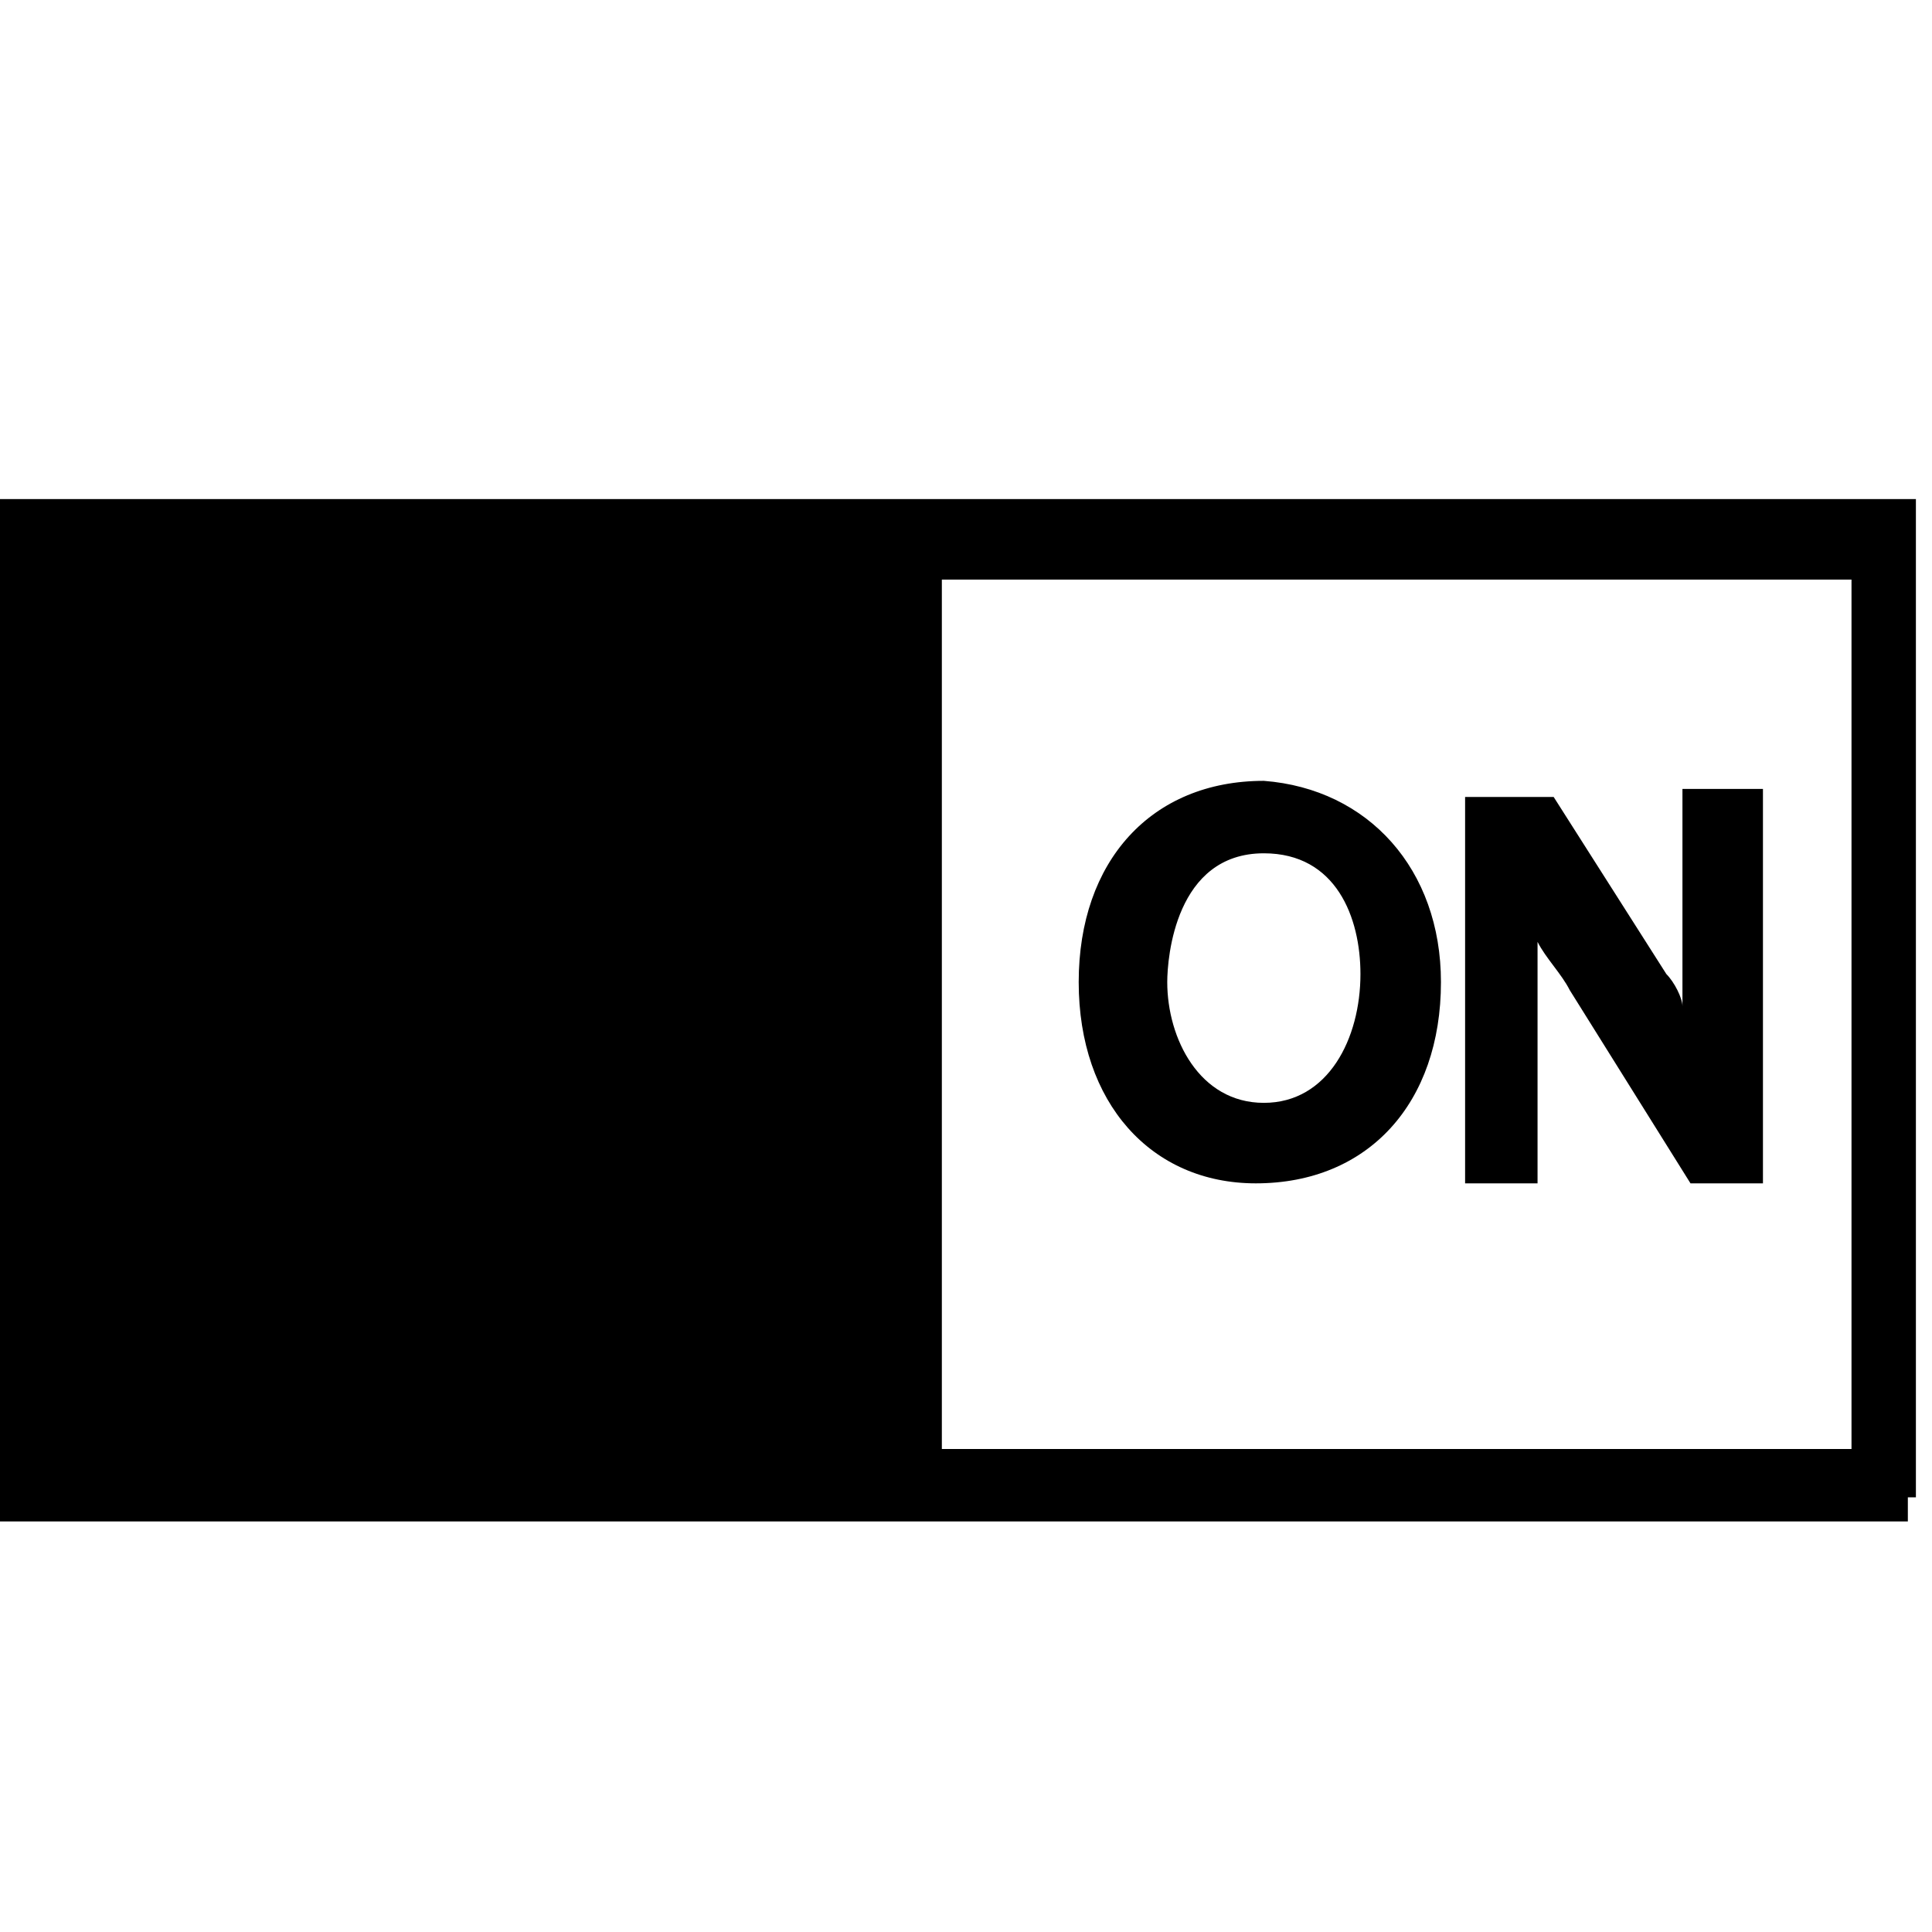 <?xml version="1.0" encoding="utf-8"?>
<!-- Generator: Adobe Illustrator 21.1.0, SVG Export Plug-In . SVG Version: 6.00 Build 0)  -->
<svg version="1.1" id="Layer_1" xmlns="http://www.w3.org/2000/svg" xmlns:xlink="http://www.w3.org/1999/xlink" x="0px" y="0px"
	 viewBox="0 0 24 24" style="enable-background:new 0 0 24 24;" xml:space="preserve">
<path d="M-0.1,6.2v12.7h0.3h11.4h12.1v-0.3h0.1V6.2H-0.1z M23,18H11.7V7.2H23V18z M19.1,14.7h-0.9V9.9c0,0,0,0,0.1,0h1l1.4,2.2
	c0.1,0.1,0.2,0.3,0.2,0.4c0-0.2,0-0.4,0-0.7v-2h1v4.9h-0.4v0l0,0H21l-1.5-2.4c-0.1-0.2-0.3-0.4-0.4-0.6V14.7z M15.6,14.7
	c1.4,0,2.3-1,2.3-2.5c0-1.4-0.9-2.4-2.2-2.5c-1.4,0-2.3,1-2.3,2.5C13.4,13.7,14.3,14.7,15.6,14.7z M15.7,10.6c0.9,0,1.2,0.8,1.2,1.5
	c0,0.8-0.4,1.6-1.2,1.6c-0.8,0-1.2-0.8-1.2-1.5C14.5,11.9,14.6,10.6,15.7,10.6z"/>
</svg>
